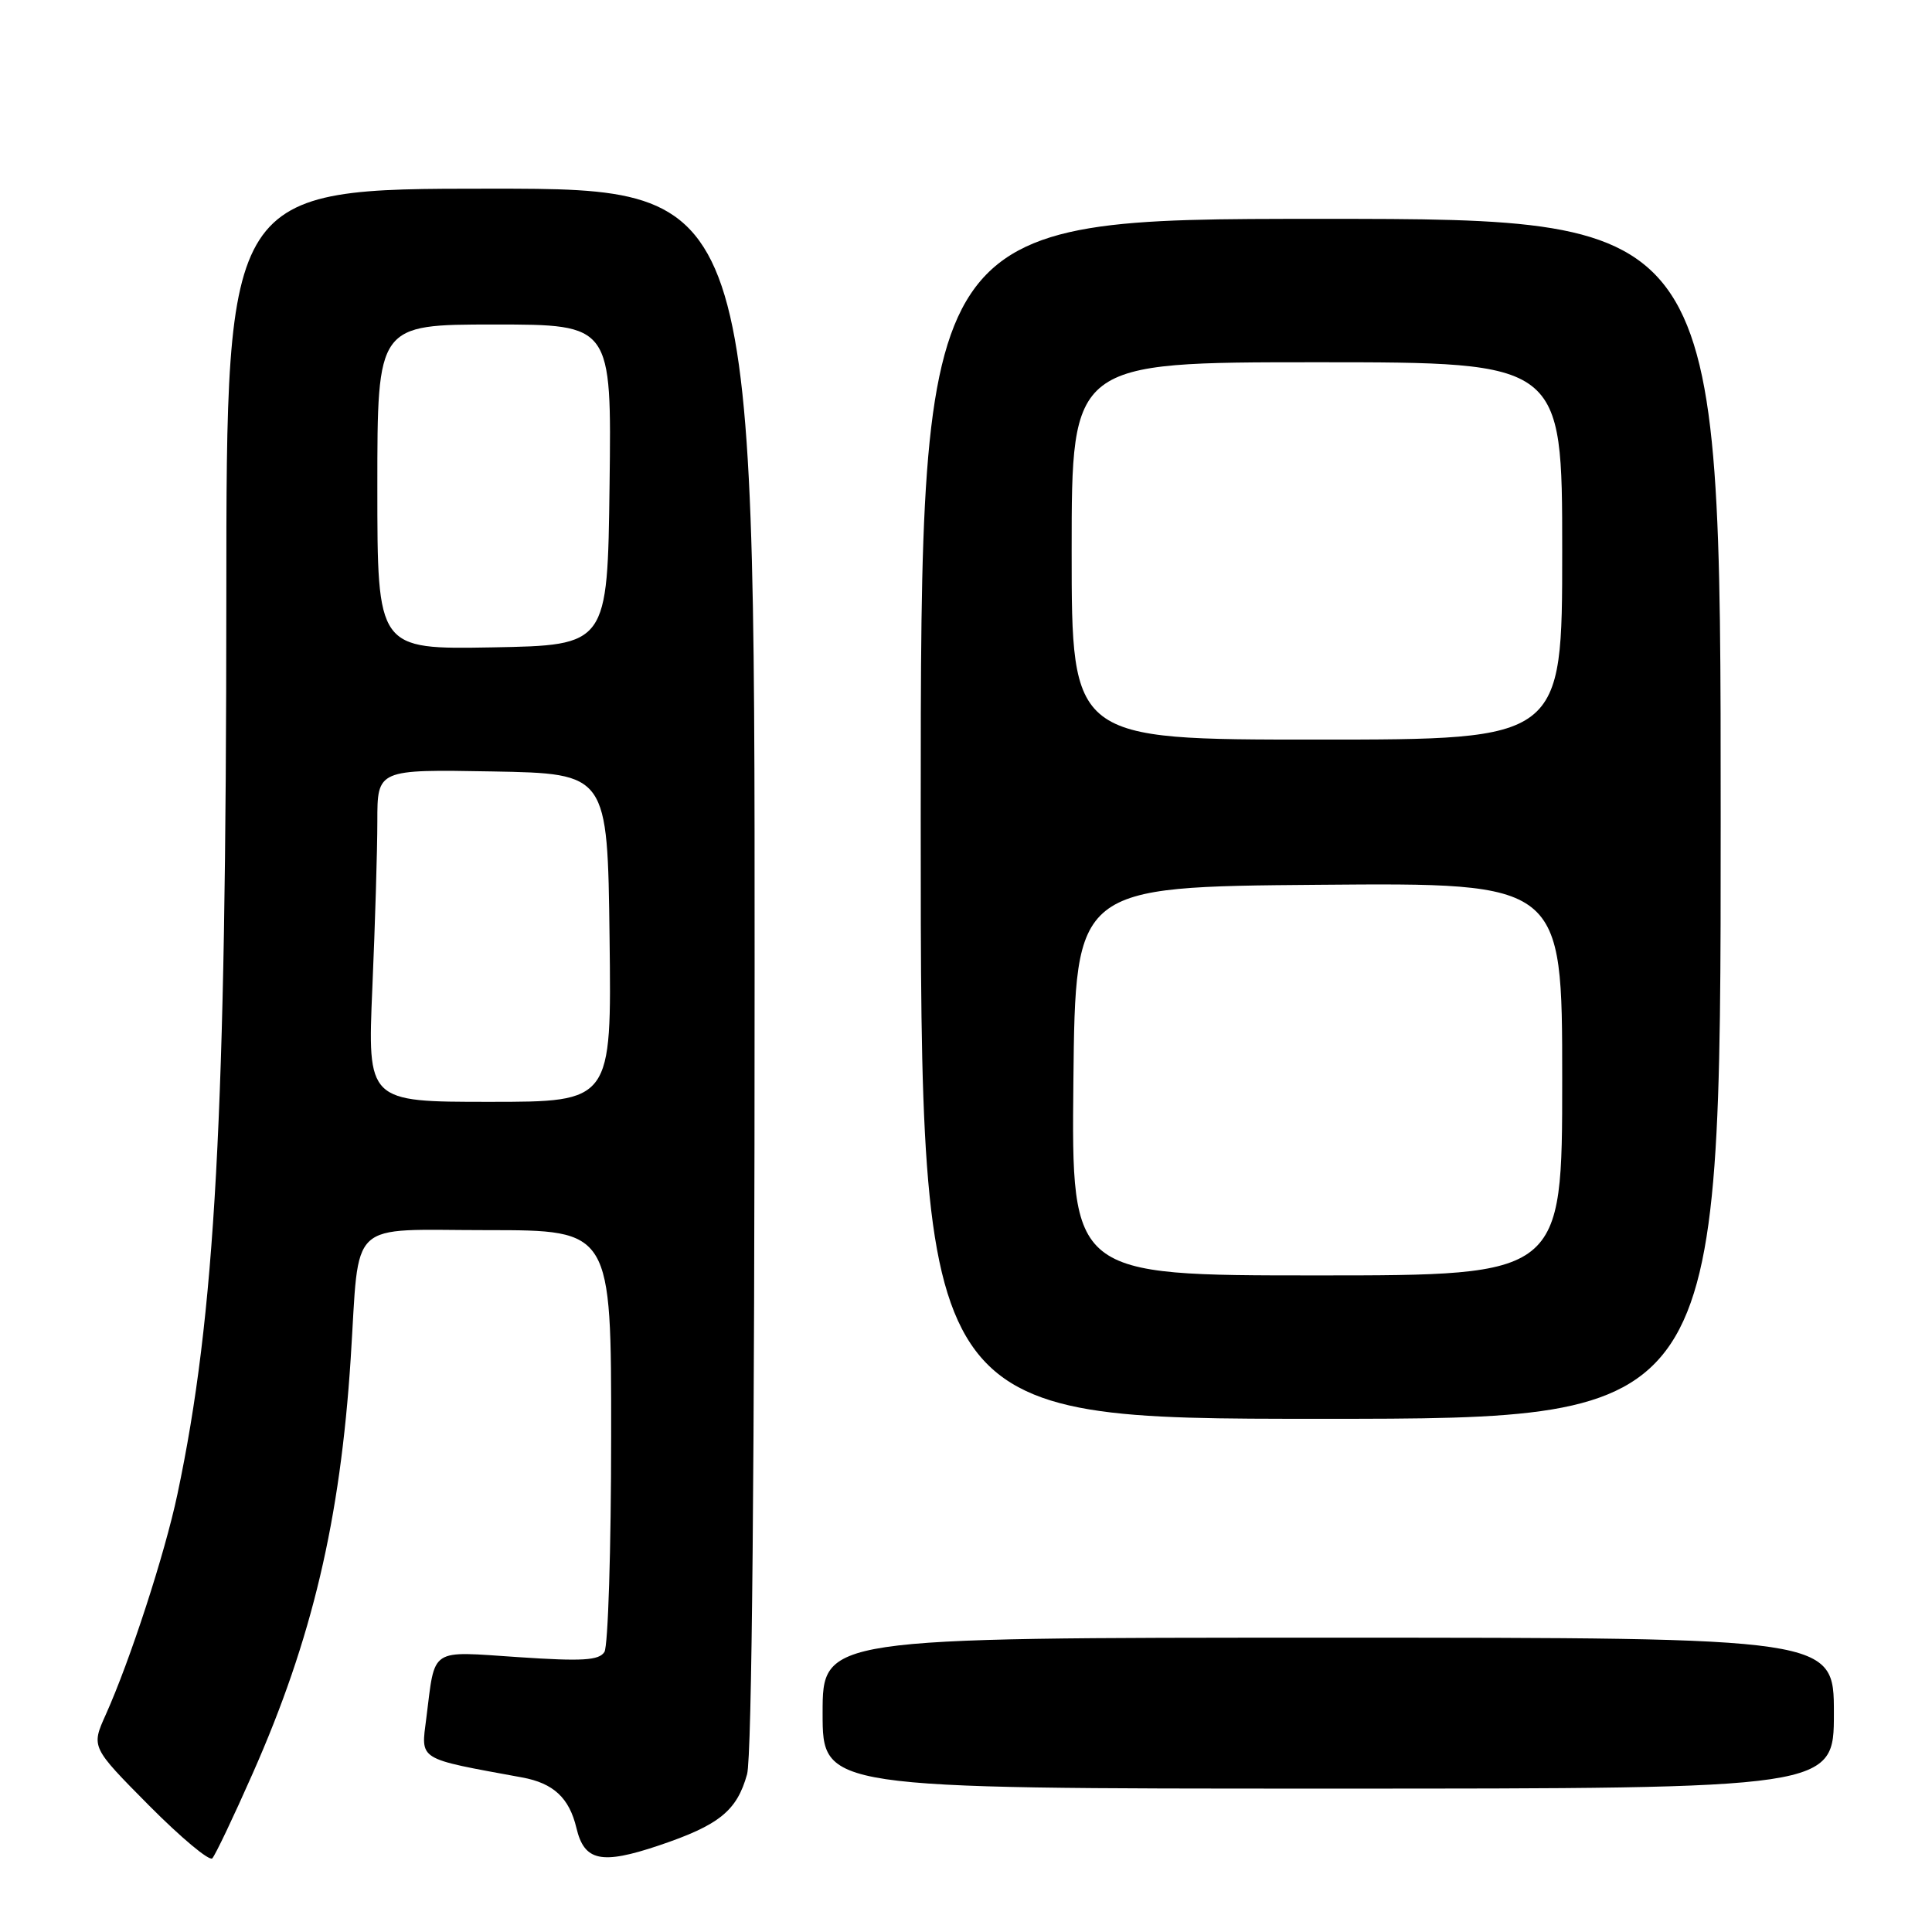 <?xml version="1.0" encoding="UTF-8" standalone="no"?>
<!DOCTYPE svg PUBLIC "-//W3C//DTD SVG 1.1//EN" "http://www.w3.org/Graphics/SVG/1.1/DTD/svg11.dtd" >
<svg xmlns="http://www.w3.org/2000/svg" xmlns:xlink="http://www.w3.org/1999/xlink" version="1.1" viewBox="0 0 256 256">
 <g >
 <path fill="currentColor"
d=" M 33.48 235.00 C 41.36 217.20 45.09 201.40 46.47 180.00 C 47.68 161.25 45.81 163.00 64.59 163.00 C 81.00 163.00 81.00 163.00 80.98 190.25 C 80.98 205.24 80.57 218.13 80.09 218.89 C 79.38 220.02 77.16 220.15 68.69 219.58 C 56.80 218.79 57.69 218.19 56.49 227.65 C 55.77 233.32 55.18 232.95 69.18 235.52 C 73.34 236.28 75.43 238.23 76.38 242.22 C 77.42 246.62 79.68 247.10 87.29 244.54 C 95.30 241.84 97.64 239.95 98.99 235.10 C 99.63 232.81 99.99 194.00 99.99 128.25 C 100.00 25.00 100.00 25.00 65.00 25.00 C 30.00 25.00 30.00 25.00 29.99 79.25 C 29.97 147.98 28.53 174.29 23.51 197.99 C 21.84 205.89 17.24 220.02 14.01 227.21 C 12.08 231.50 12.08 231.50 19.75 239.24 C 23.97 243.49 27.74 246.64 28.13 246.24 C 28.52 245.83 30.93 240.78 33.48 235.00 Z  M 243.00 227.00 C 243.00 217.00 243.00 217.00 176.00 217.00 C 109.00 217.00 109.00 217.00 109.00 227.00 C 109.00 237.00 109.00 237.00 176.00 237.00 C 243.00 237.00 243.00 237.00 243.00 227.00 Z  M 228.00 108.50 C 228.00 29.00 228.00 29.00 175.00 29.00 C 122.00 29.00 122.00 29.00 122.00 108.50 C 122.00 188.00 122.00 188.00 175.00 188.00 C 228.00 188.00 228.00 188.00 228.00 108.50 Z  M 49.34 130.84 C 49.70 122.50 50.00 112.59 50.00 108.81 C 50.00 101.95 50.00 101.95 65.25 102.22 C 80.50 102.50 80.50 102.50 80.77 124.25 C 81.04 146.00 81.04 146.00 64.86 146.00 C 48.69 146.00 48.69 146.00 49.34 130.84 Z  M 50.00 64.53 C 50.00 43.00 50.00 43.00 65.52 43.00 C 81.04 43.00 81.04 43.00 80.77 64.25 C 80.50 85.50 80.50 85.50 65.25 85.78 C 50.00 86.05 50.00 86.05 50.00 64.53 Z  M 142.23 143.25 C 142.50 117.50 142.50 117.50 174.75 117.24 C 207.00 116.97 207.00 116.97 207.00 142.99 C 207.00 169.00 207.00 169.00 174.48 169.00 C 141.97 169.00 141.97 169.00 142.23 143.25 Z  M 142.00 73.00 C 142.00 48.00 142.00 48.00 174.50 48.00 C 207.00 48.00 207.00 48.00 207.00 73.00 C 207.00 98.00 207.00 98.00 174.50 98.00 C 142.00 98.00 142.00 98.00 142.00 73.00 Z "/>
</g>
</svg>